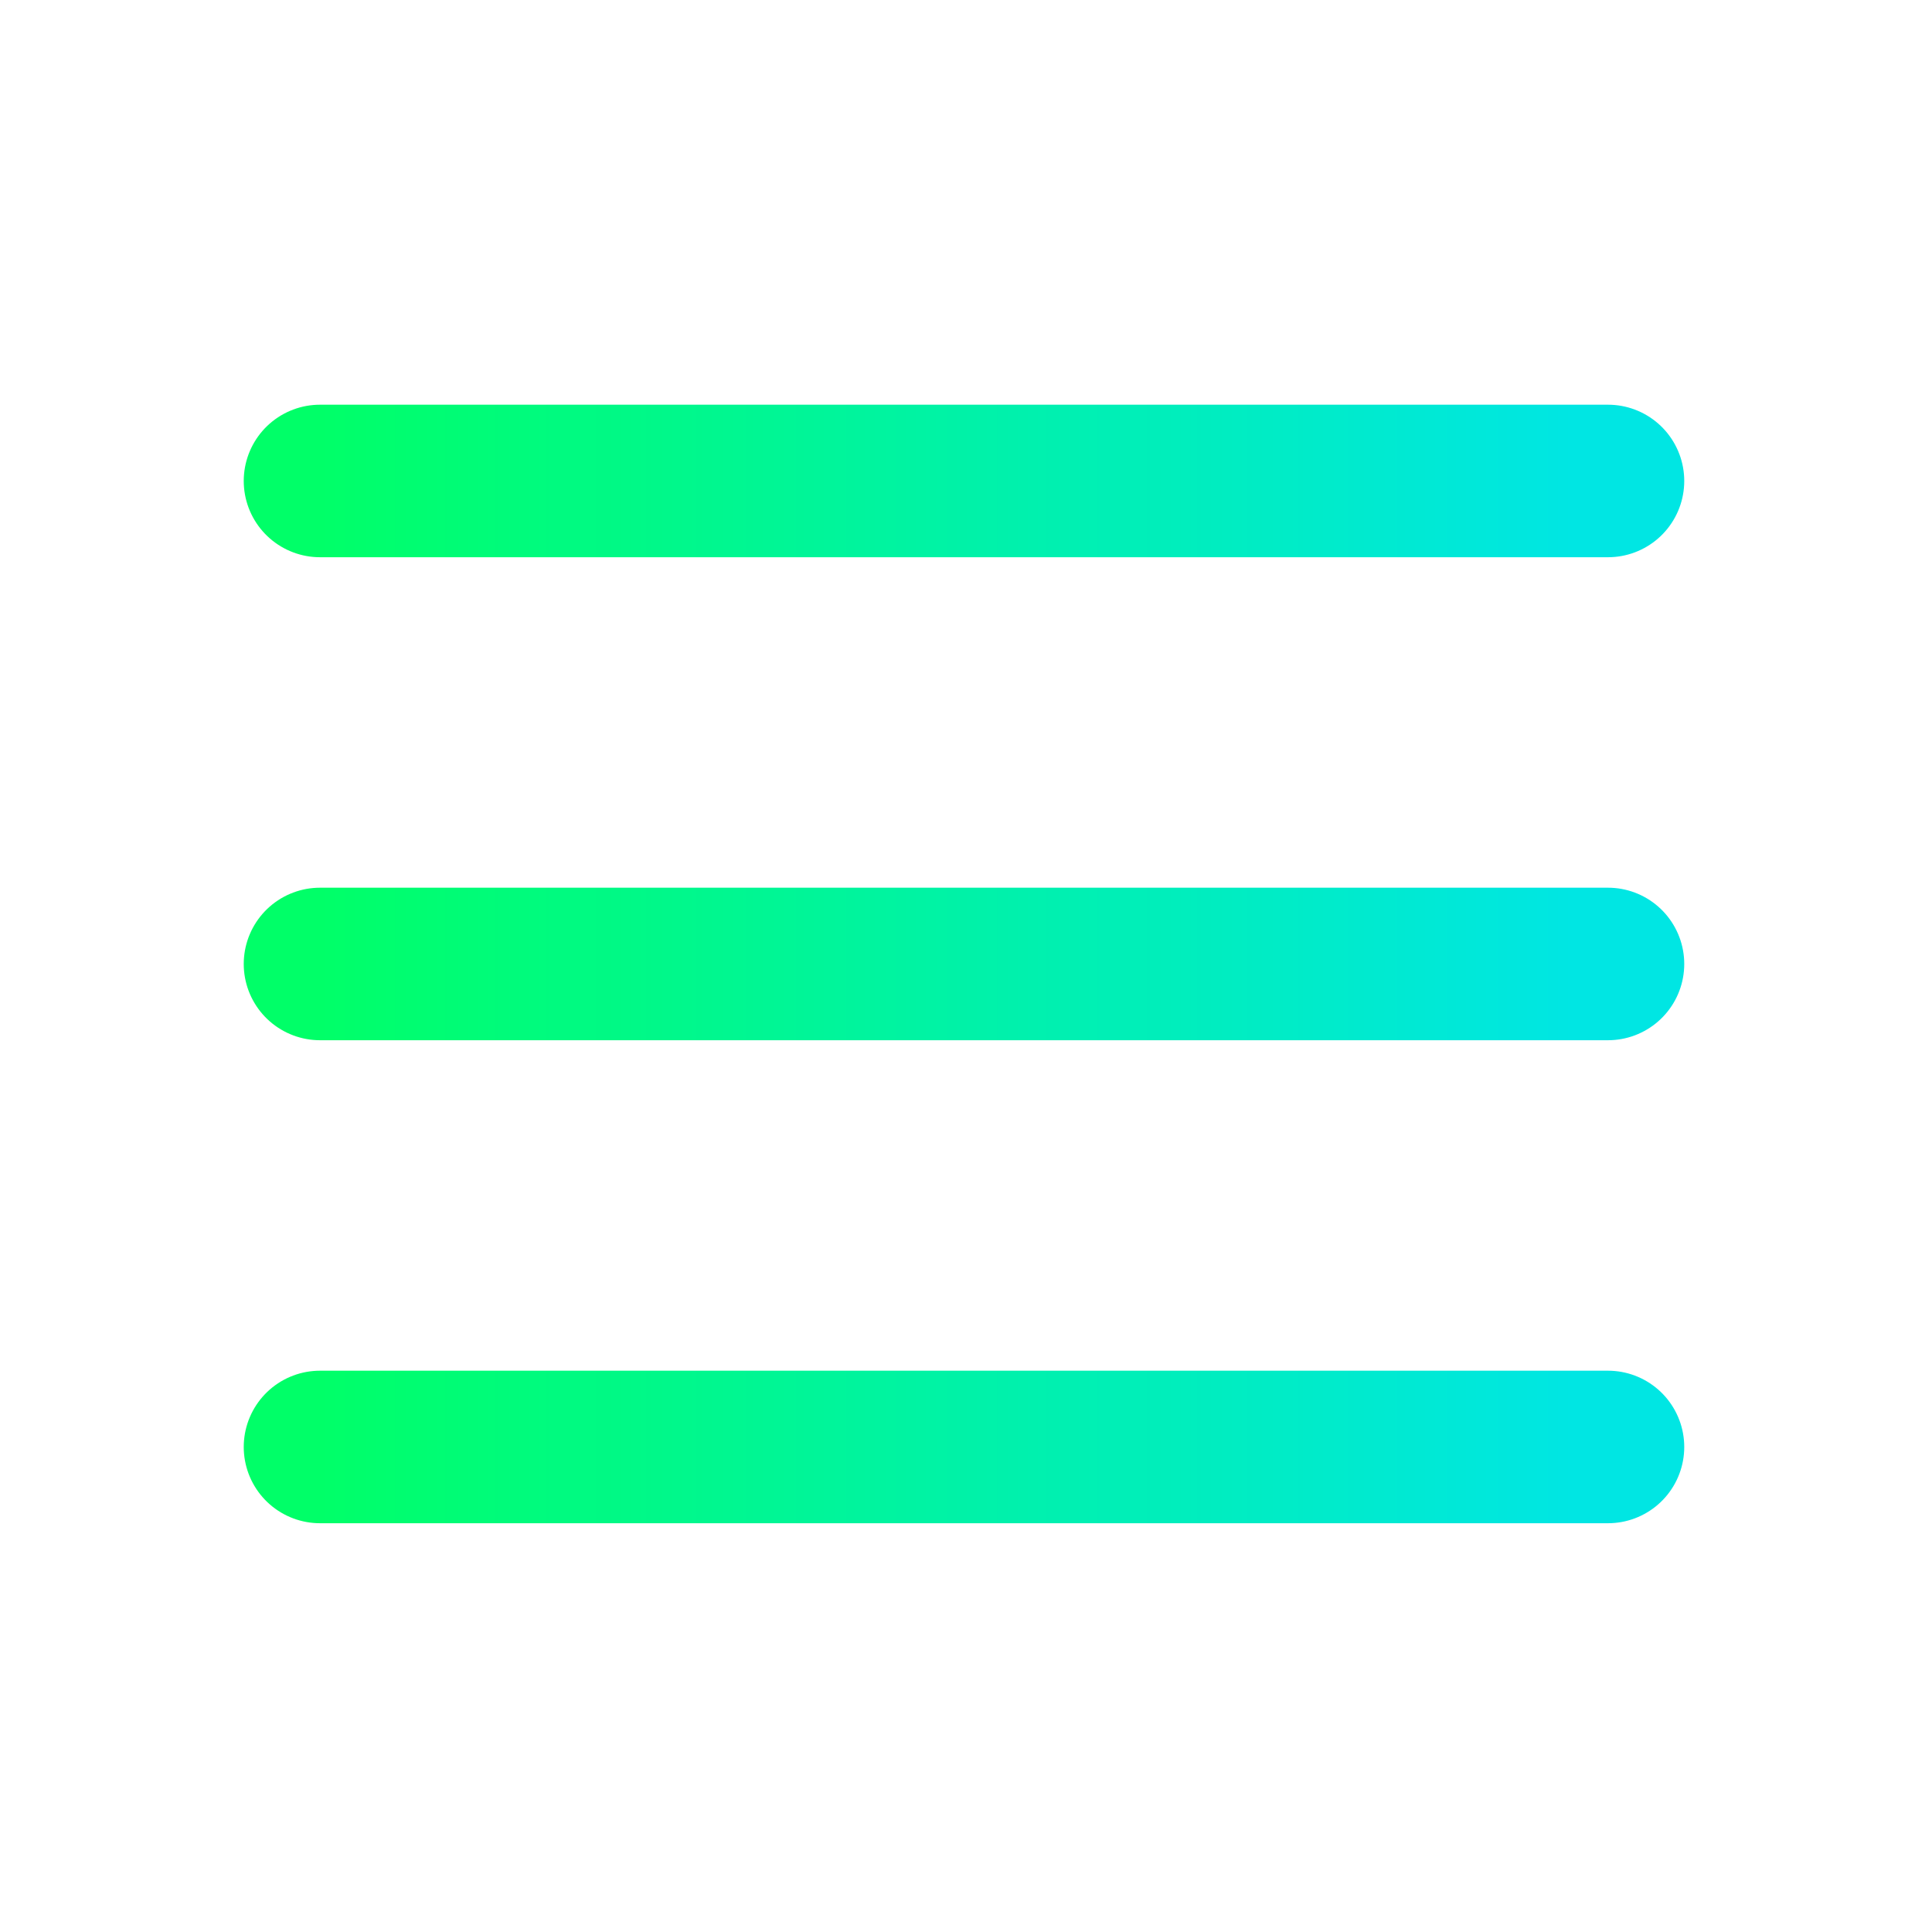 <svg width="38" height="38" viewBox="0 0 38 38" fill="none" xmlns="http://www.w3.org/2000/svg">
<path d="M6.294 28.46H31.627M6.294 9.46H31.627H6.294ZM6.294 18.96H31.627H6.294Z" stroke="url(#paint0_linear_9_335)" stroke-width="3" stroke-linecap="round" stroke-linejoin="round"/>
<defs>
<linearGradient id="paint0_linear_9_335" x1="30.936" y1="18.96" x2="6.294" y2="18.96" gradientUnits="userSpaceOnUse">
<stop stop-color="#00E6E3"/>
<stop offset="1" stop-color="#00FF68"/>
</linearGradient>
</defs>
</svg>
